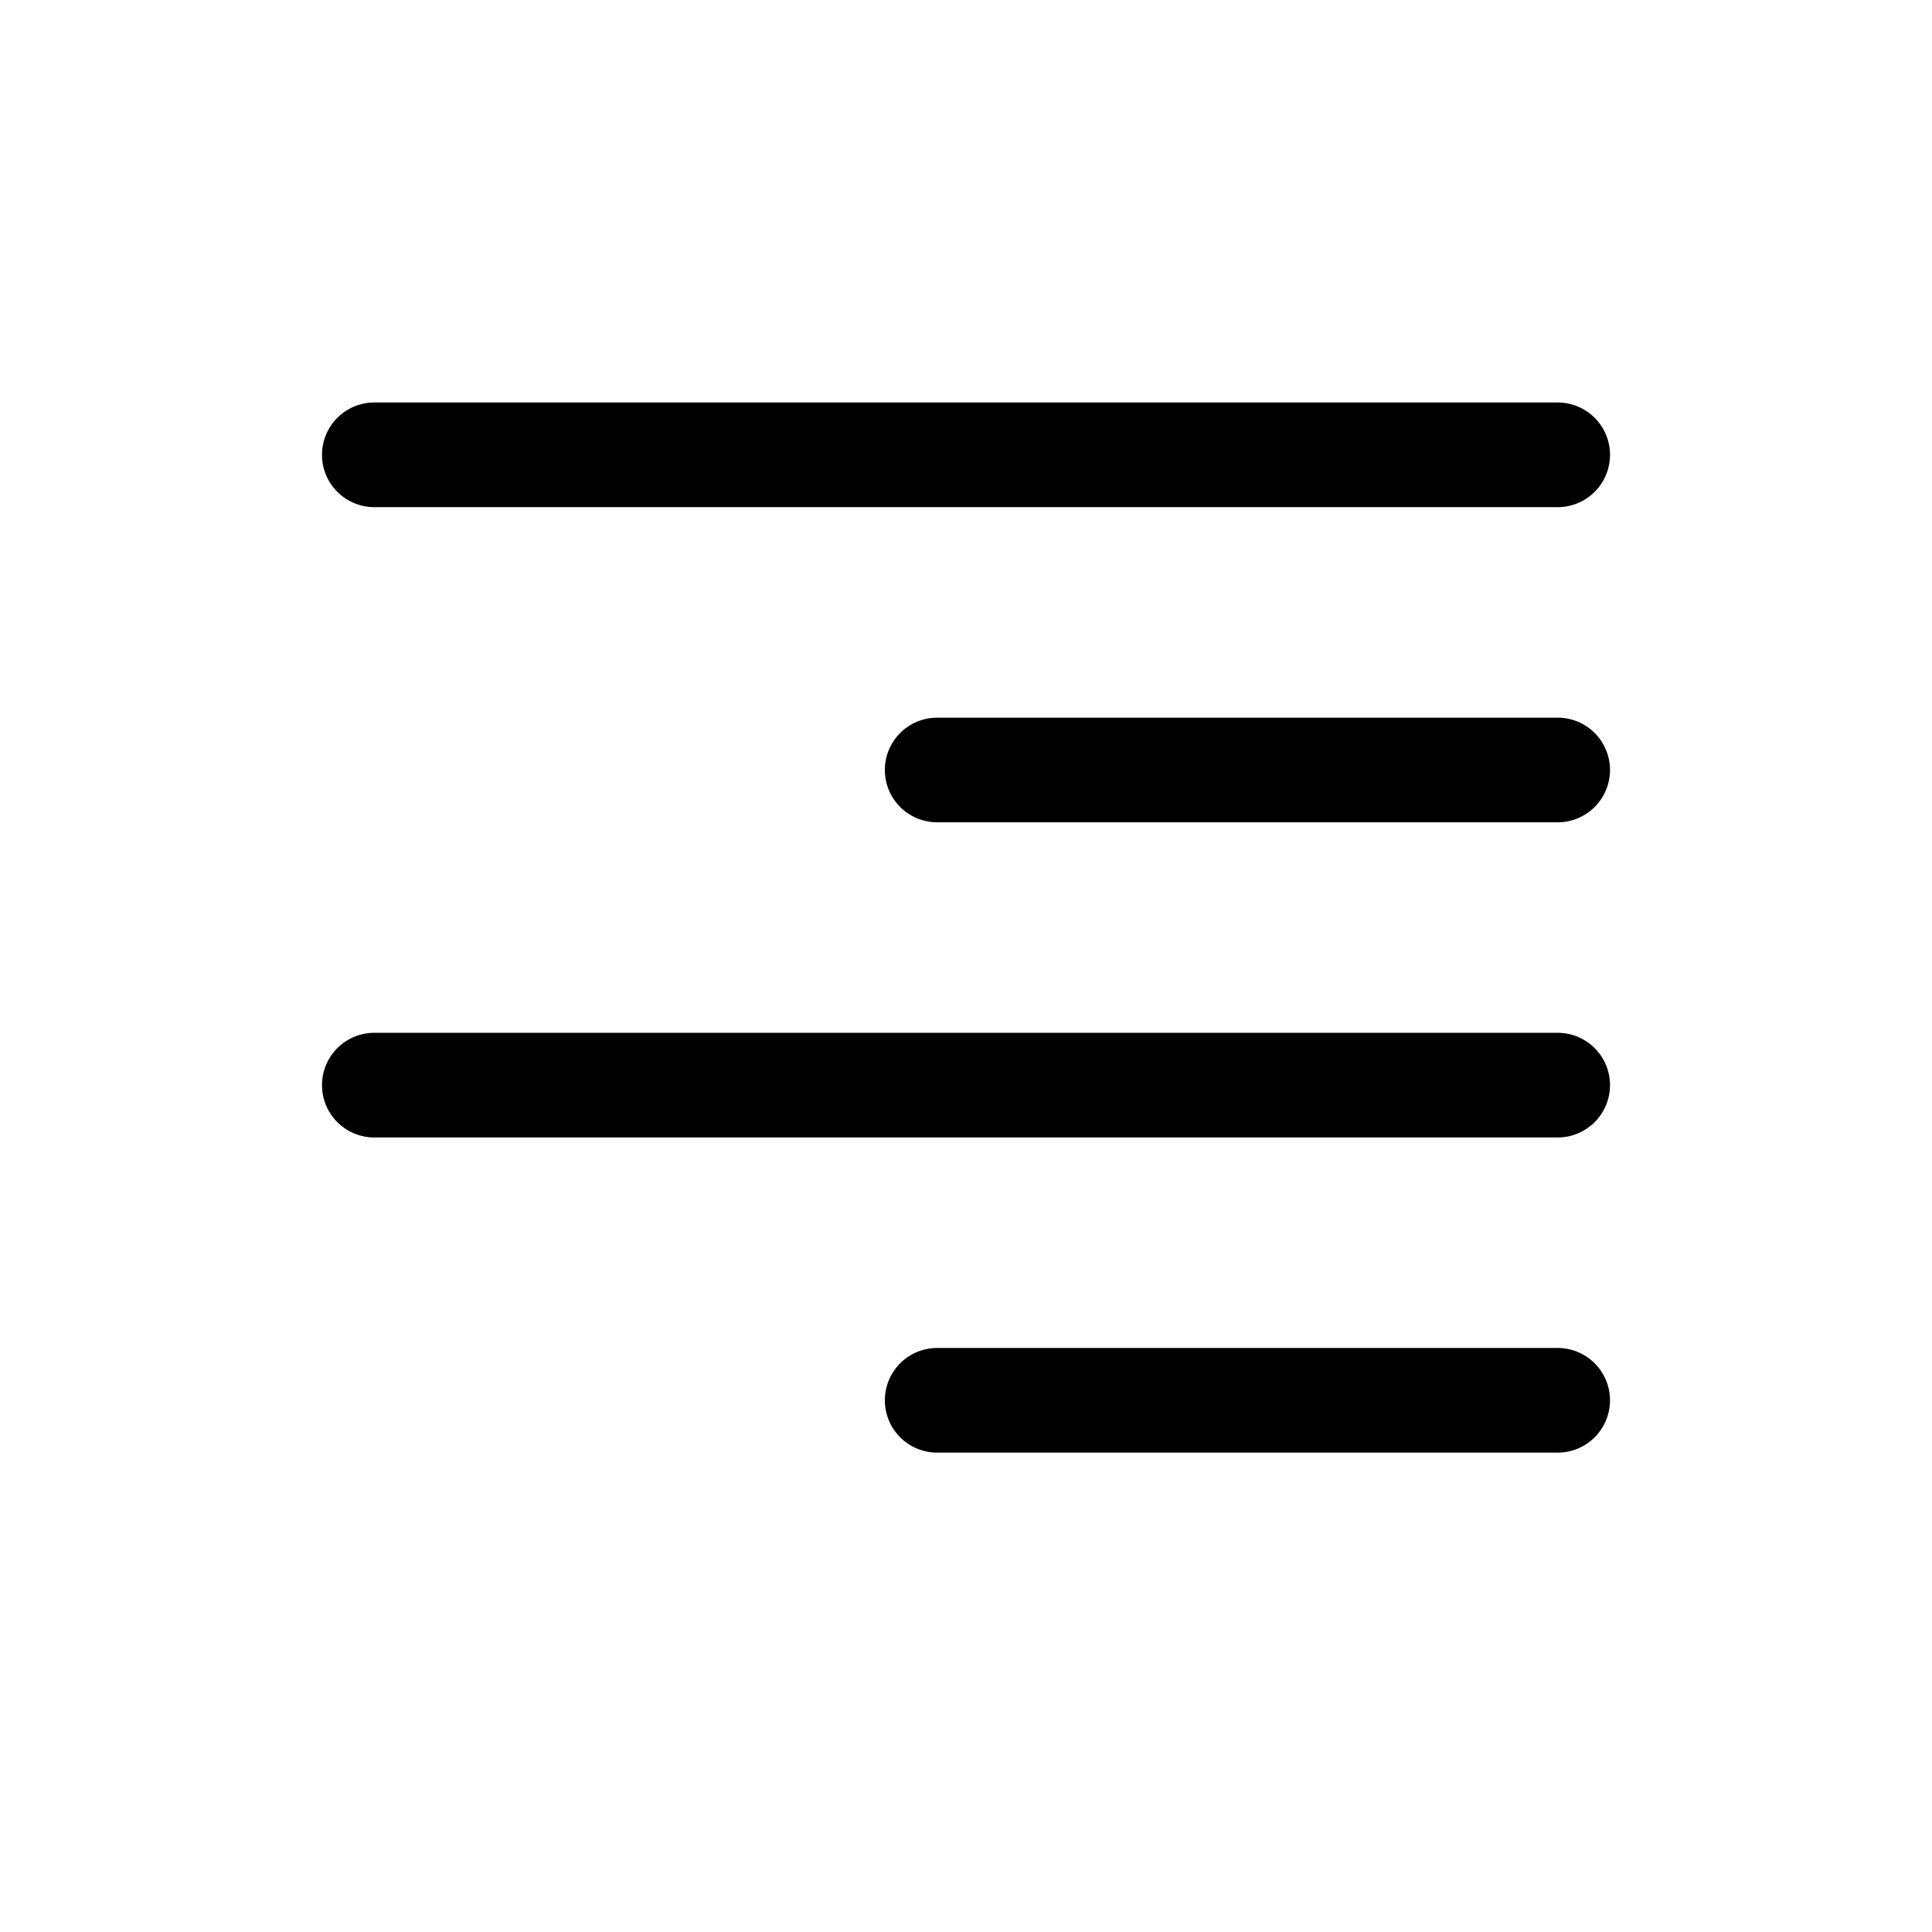 <svg xmlns="http://www.w3.org/2000/svg" viewBox="0 0 24 24">
  <defs/>
  <path fill-rule="evenodd" d="M19.35 5a.65.65 0 110 1.3H4.65a.65.65 0 010-1.3h14.7zm0 7.83a.65.65 0 110 1.3H4.65a.65.65 0 010-1.3h14.7zM20 9.565a.65.65 0 00-.65-.65h-7.708a.65.65 0 100 1.3h7.708a.65.65 0 00.65-.65zm-.65 7.18a.65.65 0 110 1.3h-7.708a.65.65 0 110-1.3h7.708z"/>
</svg>
